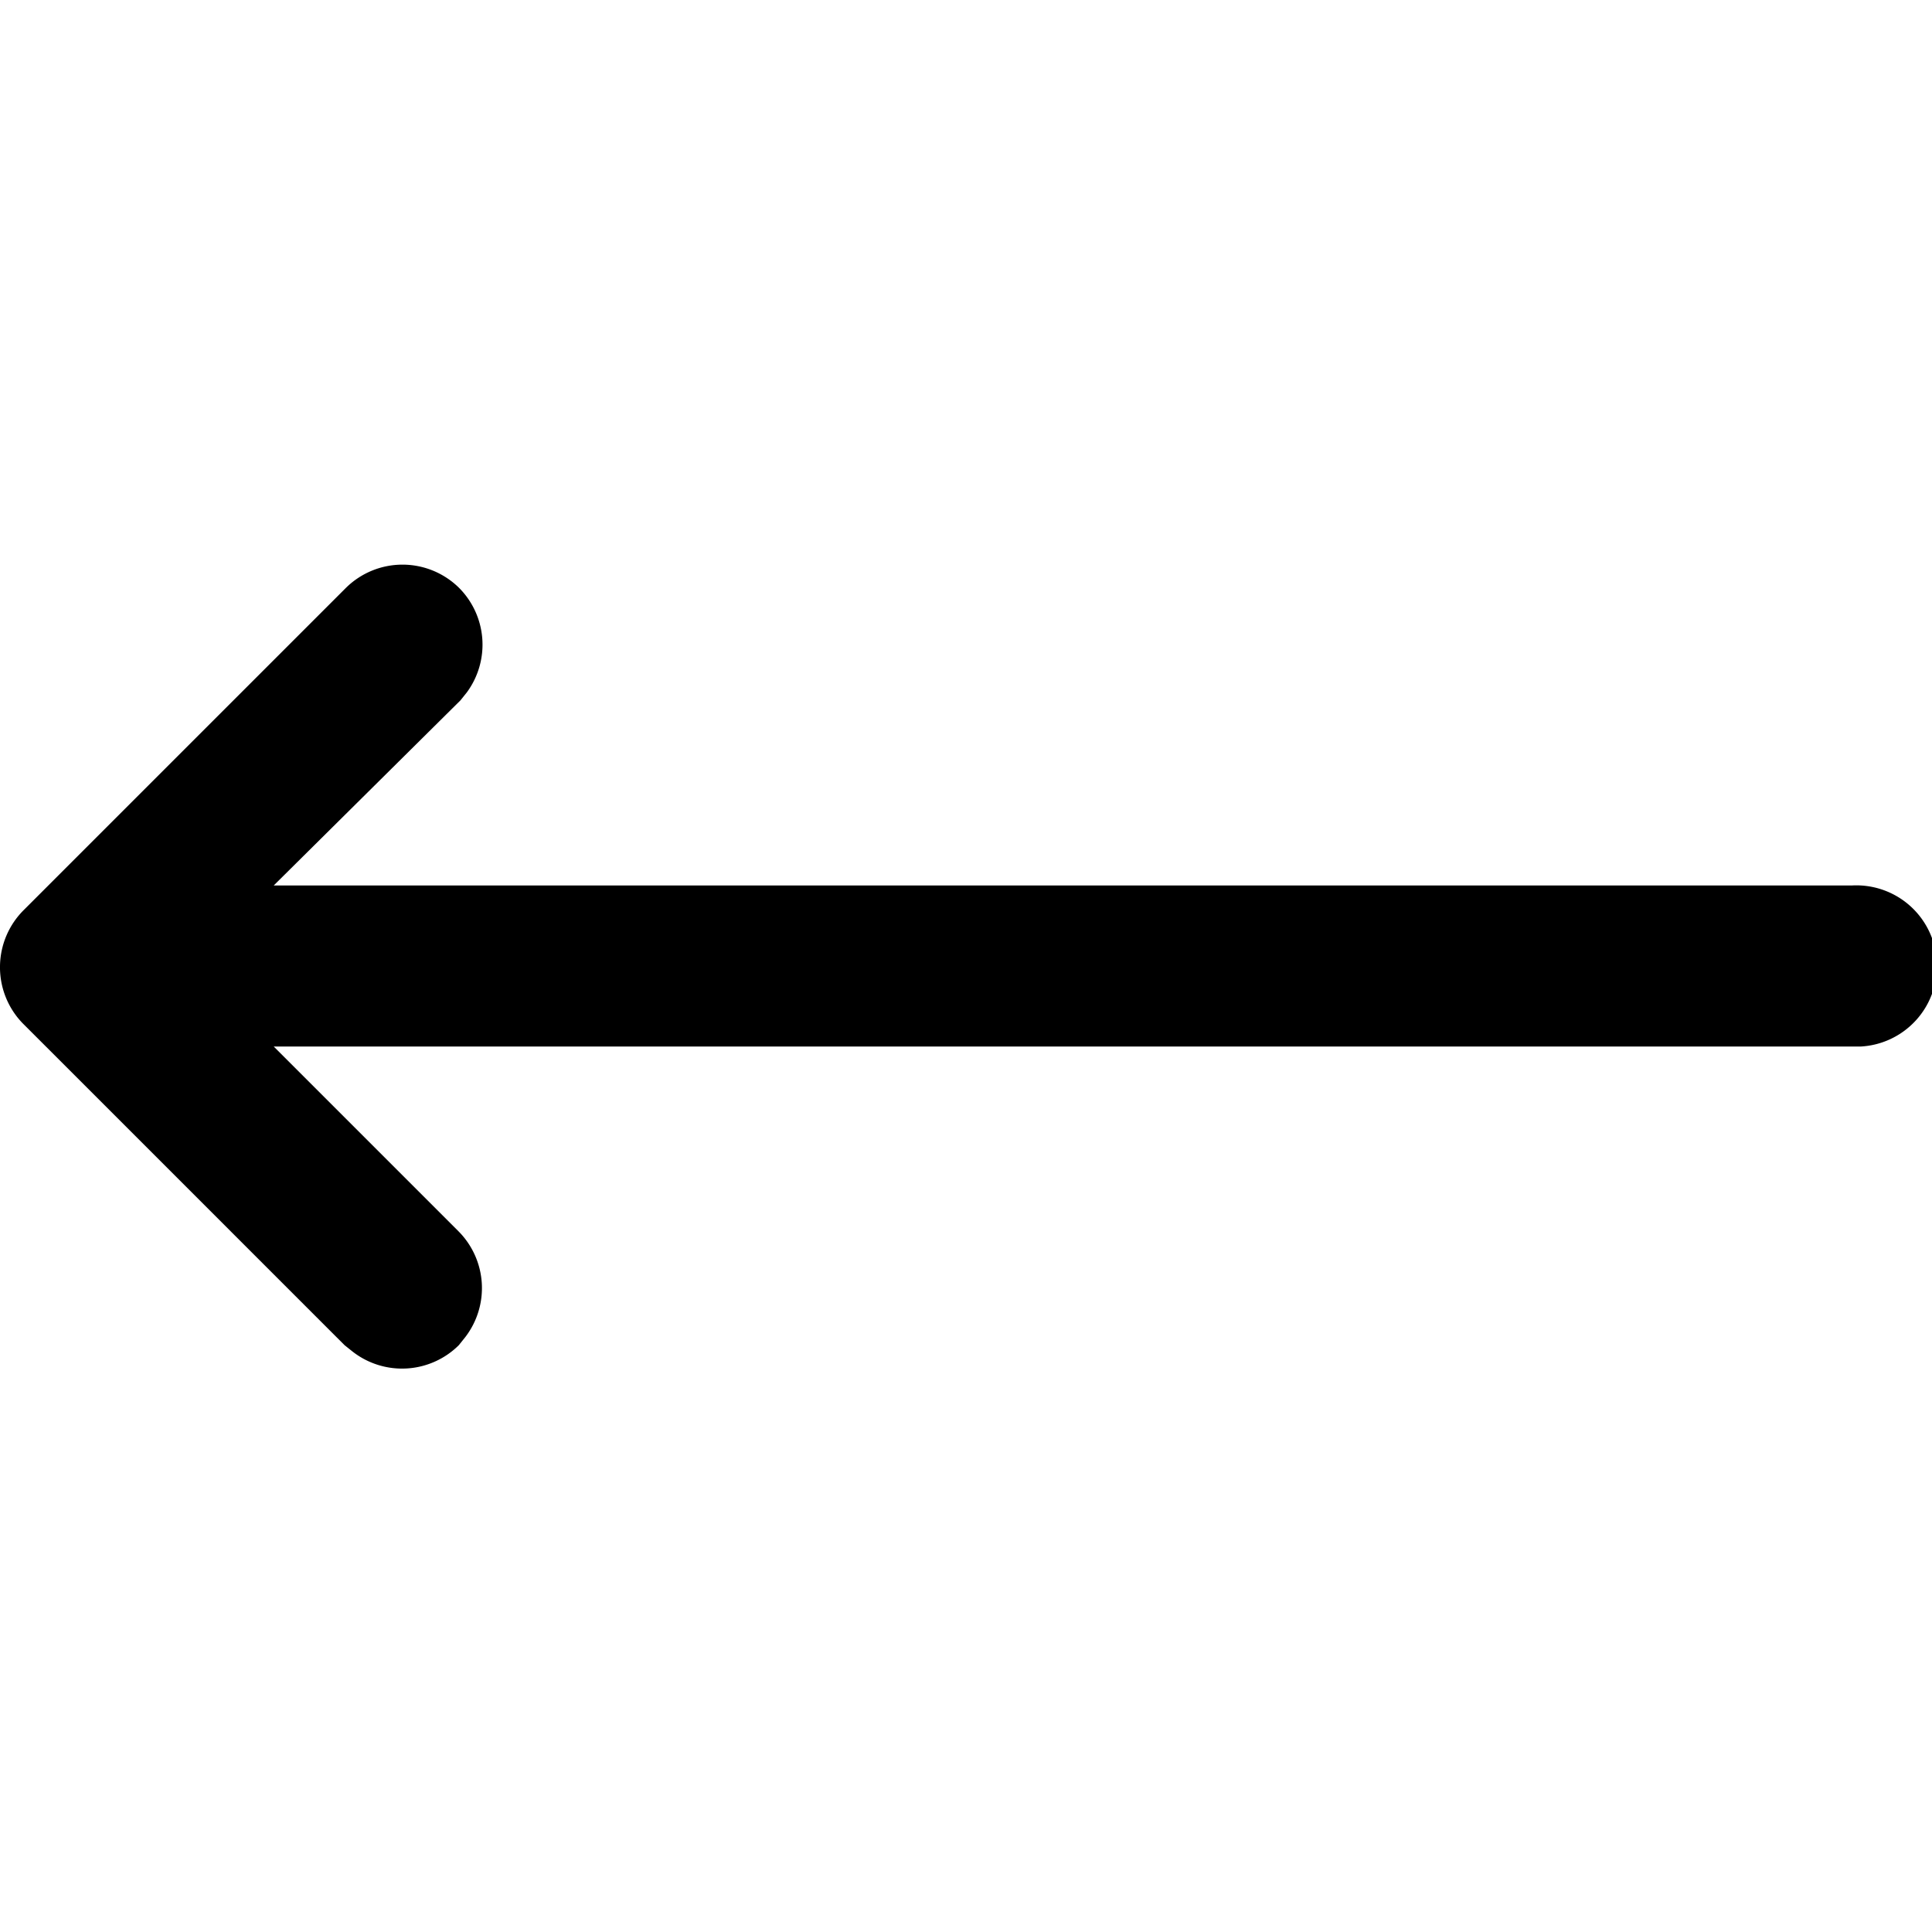 <svg width="24" height="24" viewBox="0 0 24 24" xmlns="http://www.w3.org/2000/svg">
  <path d="M5.7 7.3A1 1 0 015.8 8.6l-.08.1L3.4 11H23a1 1 0 01.12 2H3.4l2.3 2.3a1 1 0 01.08 1.31l-.08.1a1 1 0 01-1.32.08l-.1-.08-4-4-.07-.08v-.01l.07.09A1 1 0 010 12v-.02a1 1 0 010-.07V12a1 1 0 01.3-.7l4-4a1 1 0 011.4 0z"/>
</svg>
